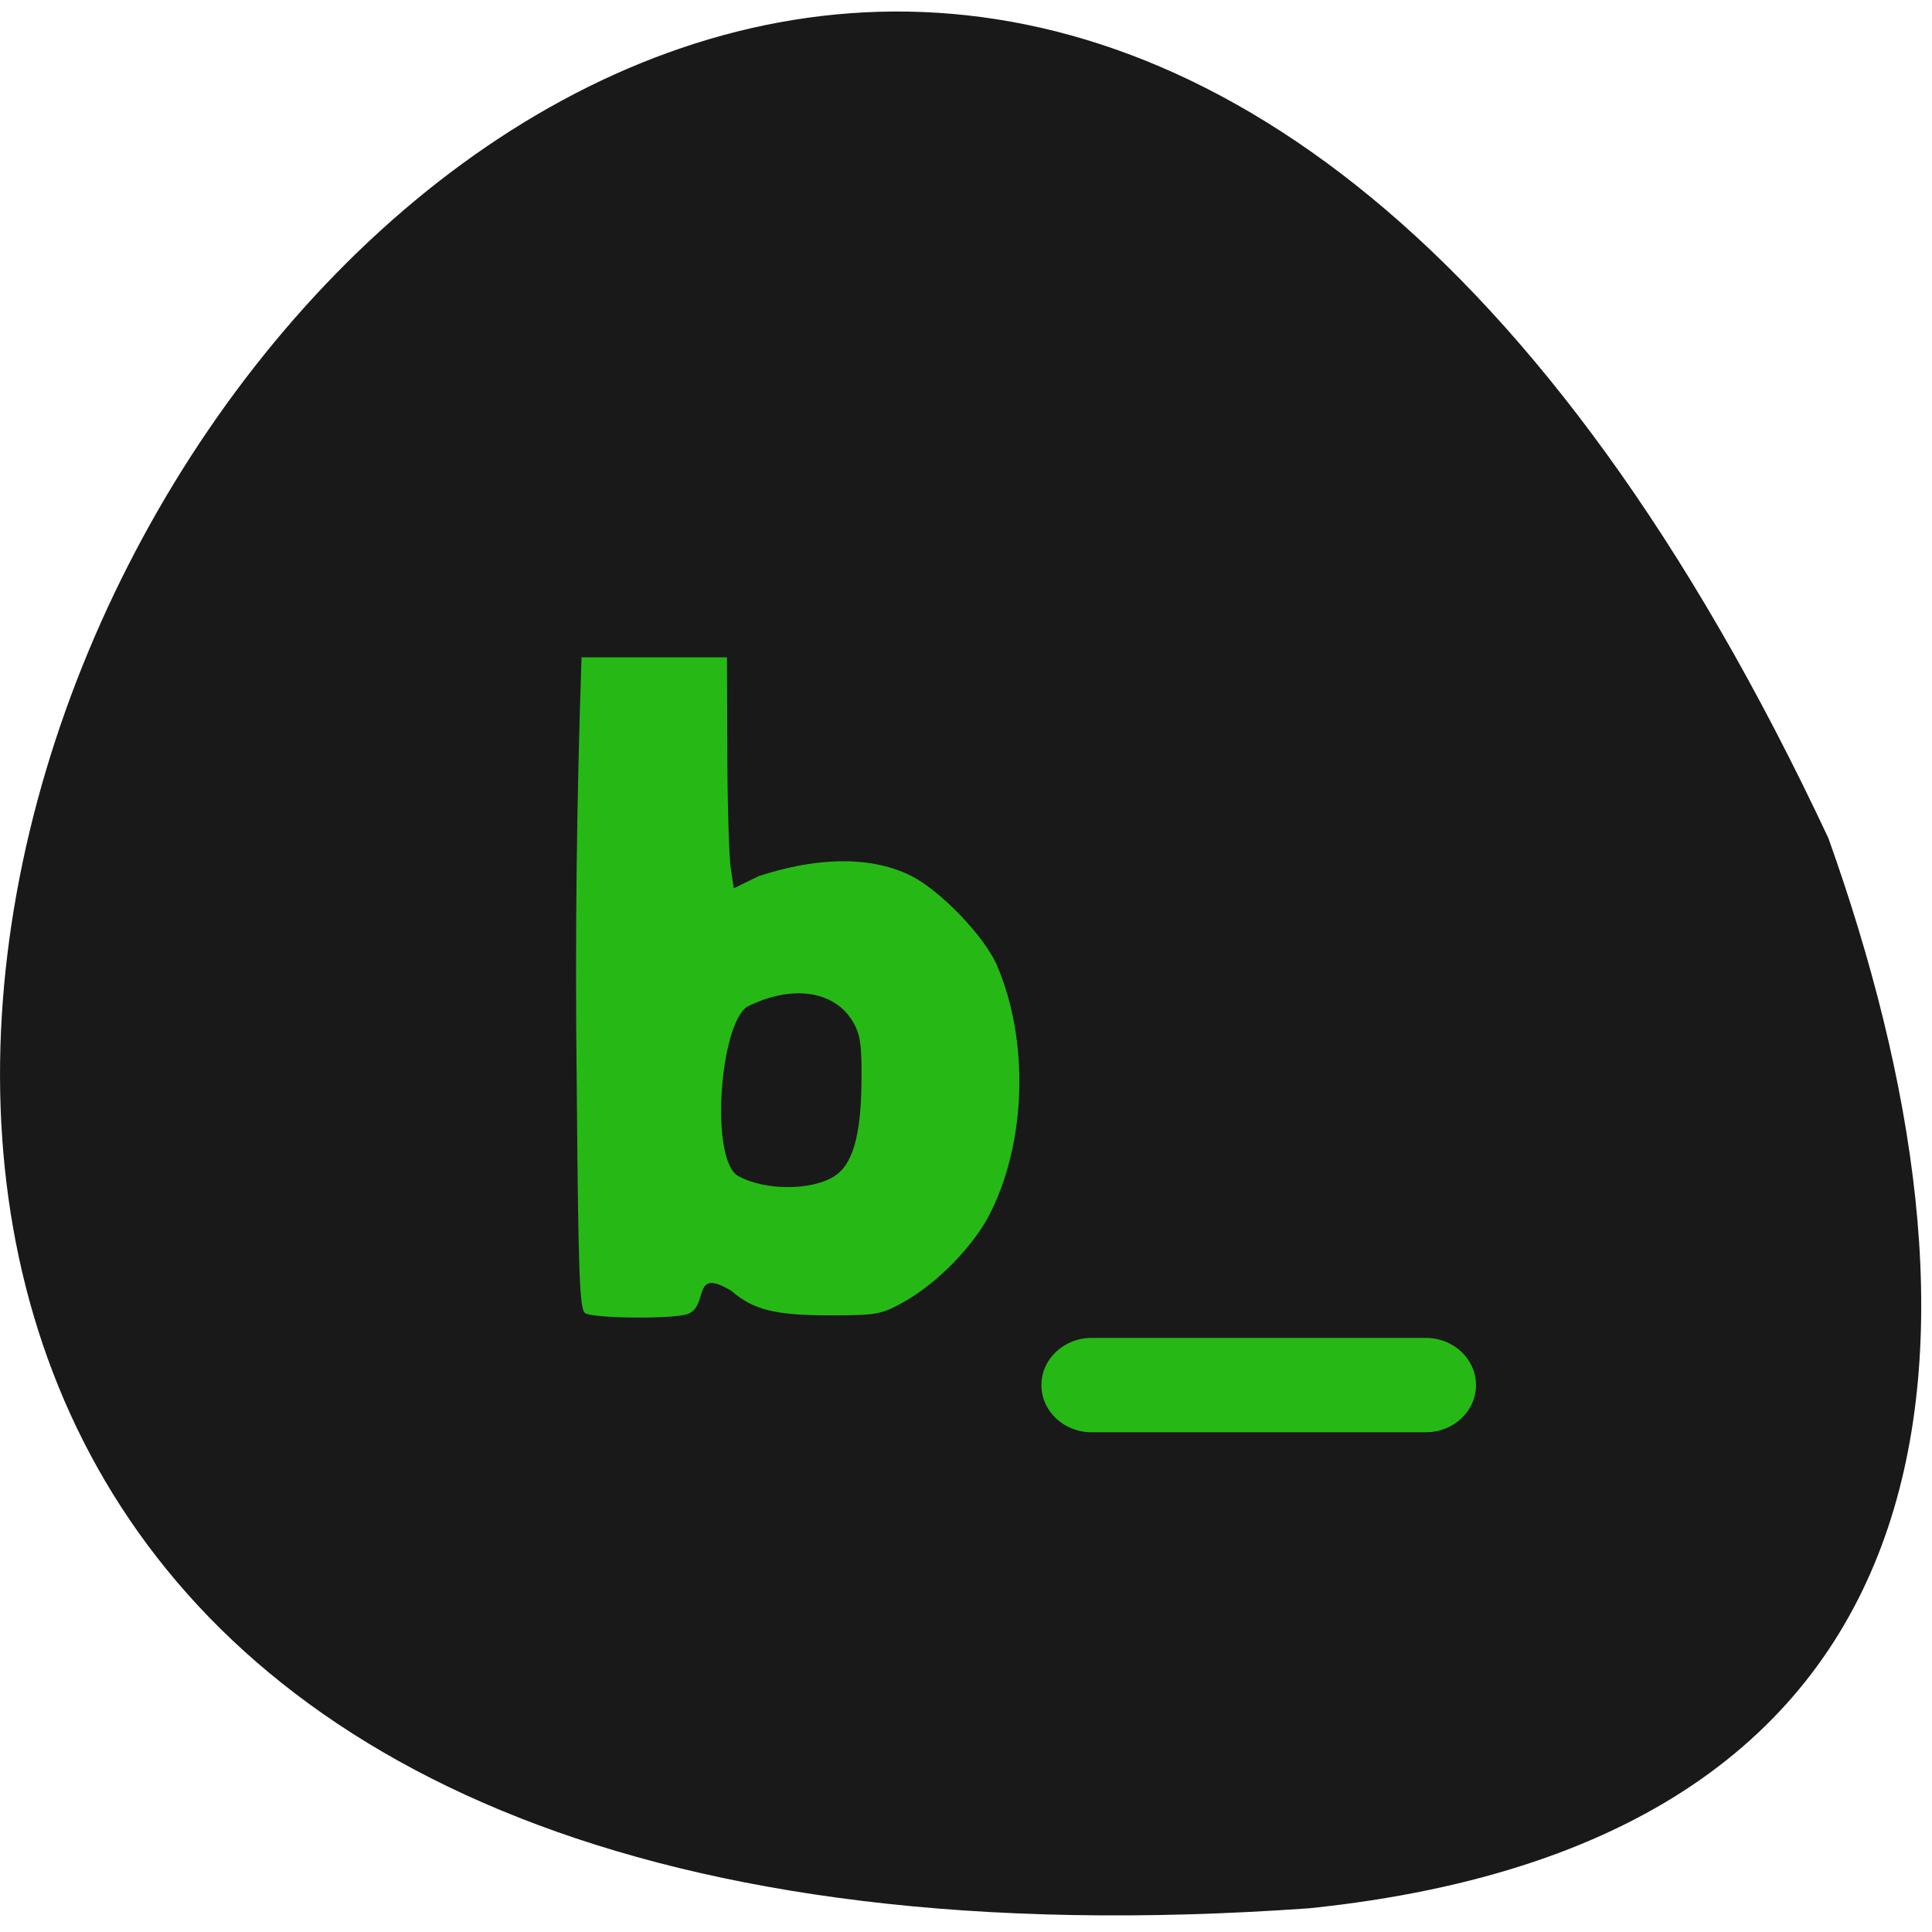 <svg xmlns="http://www.w3.org/2000/svg" viewBox="0 0 48 48"><path d="m 32.535 47.41 c -66.31 4.727 -15.281 -86.69 12.891 -26.586 c 4.277 11.977 3.969 24.836 -12.891 26.586" fill="#1a1919"/><g fill="#26b916"><path d="m 14.539 32.625 c -0.141 -0.094 -0.172 -0.953 -0.211 -5.809 c -0.043 -3.496 0 -6.988 0.121 -10.484 c 1.203 0 2.406 0 3.613 0 l 0.008 2.375 c 0.004 1.305 0.043 2.594 0.086 2.867 l 0.074 0.496 l 0.625 -0.305 c 1.262 -0.41 2.656 -0.563 3.785 -0.004 c 0.734 0.375 1.82 1.504 2.129 2.223 c 0.809 1.887 0.73 4.426 -0.195 6.211 c -0.402 0.773 -1.289 1.68 -2.086 2.133 c -0.582 0.328 -0.691 0.352 -1.867 0.352 c -1.359 0 -1.906 -0.137 -2.445 -0.605 c -1.047 -0.641 -0.516 0.453 -1.156 0.59 c -0.539 0.113 -2.289 0.082 -2.48 -0.039 m 6.164 -3.387 c 0.469 -0.277 0.684 -0.988 0.699 -2.328 c 0.012 -0.945 -0.027 -1.211 -0.211 -1.523 c -0.457 -0.781 -1.52 -0.934 -2.633 -0.375 c -0.68 0.465 -0.926 3.816 -0.215 4.207 c 0.645 0.355 1.777 0.367 2.359 0.02"/><path d="m 27.12 33.24 h 8.305 c 0.688 0 1.246 0.523 1.246 1.172 c 0 0.648 -0.559 1.172 -1.246 1.172 h -8.305 c -0.688 0 -1.246 -0.523 -1.246 -1.172 c 0 -0.648 0.559 -1.172 1.246 -1.172"/></g></svg>